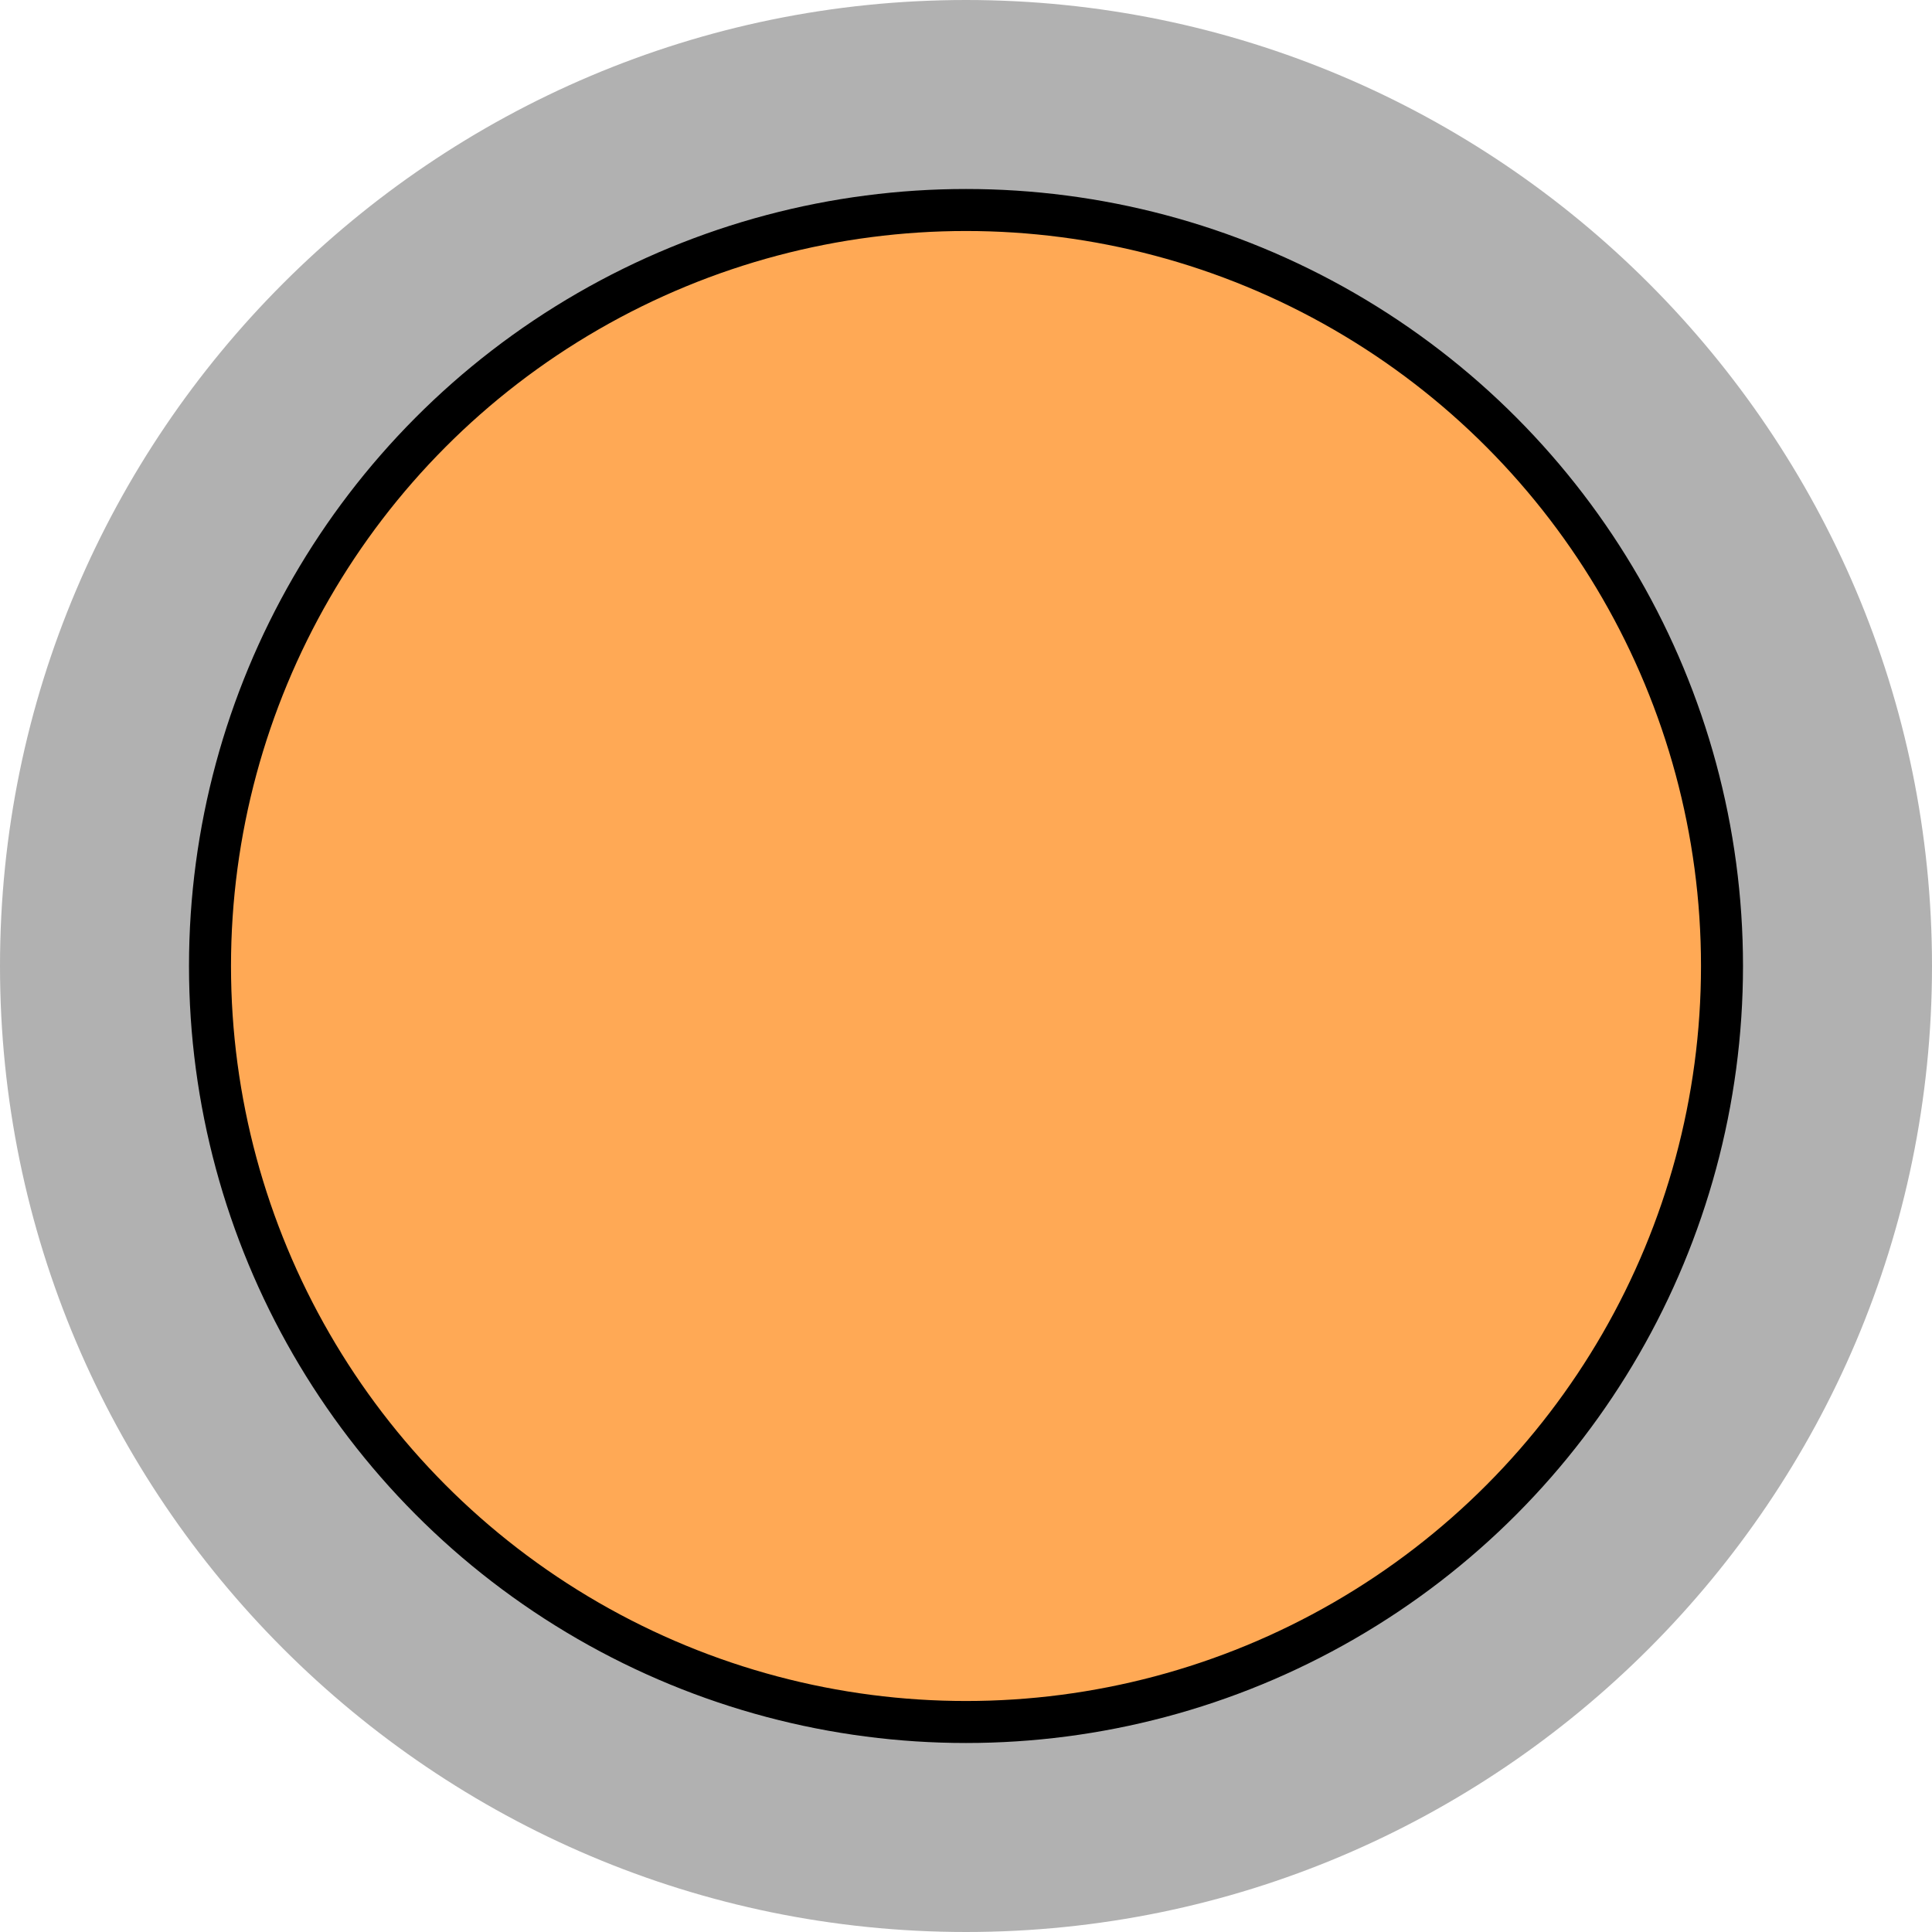 <?xml version="1.0" encoding="utf-8"?>
<!-- Generator: Adobe Illustrator 15.0.2, SVG Export Plug-In . SVG Version: 6.00 Build 0)  -->
<!DOCTYPE svg PUBLIC "-//W3C//DTD SVG 1.1//EN" "http://www.w3.org/Graphics/SVG/1.1/DTD/svg11.dtd">
<svg version="1.1" xmlns="http://www.w3.org/2000/svg" xmlns:xlink="http://www.w3.org/1999/xlink" x="0px" y="0px" width="46px"
	 height="46px" viewBox="0 0 46 46" enable-background="new 0 0 46 46" xml:space="preserve">
<g id="object">
	<path fill="#B1B1B1" d="M23,0C10.318,0,0,10.318,0,23c0,12.683,10.318,23,23,23s23-10.317,23-23C46,10.318,35.682,0,23,0z"/>
	<circle fill="#FFA955" stroke="#000000" stroke-miterlimit="10" cx="23" cy="23" r="18"/>
</g>
<g id="circles">
	<circle id="Helium-Ion" fill="none" cx="23" cy="23" r="23"/>
</g>
</svg>

